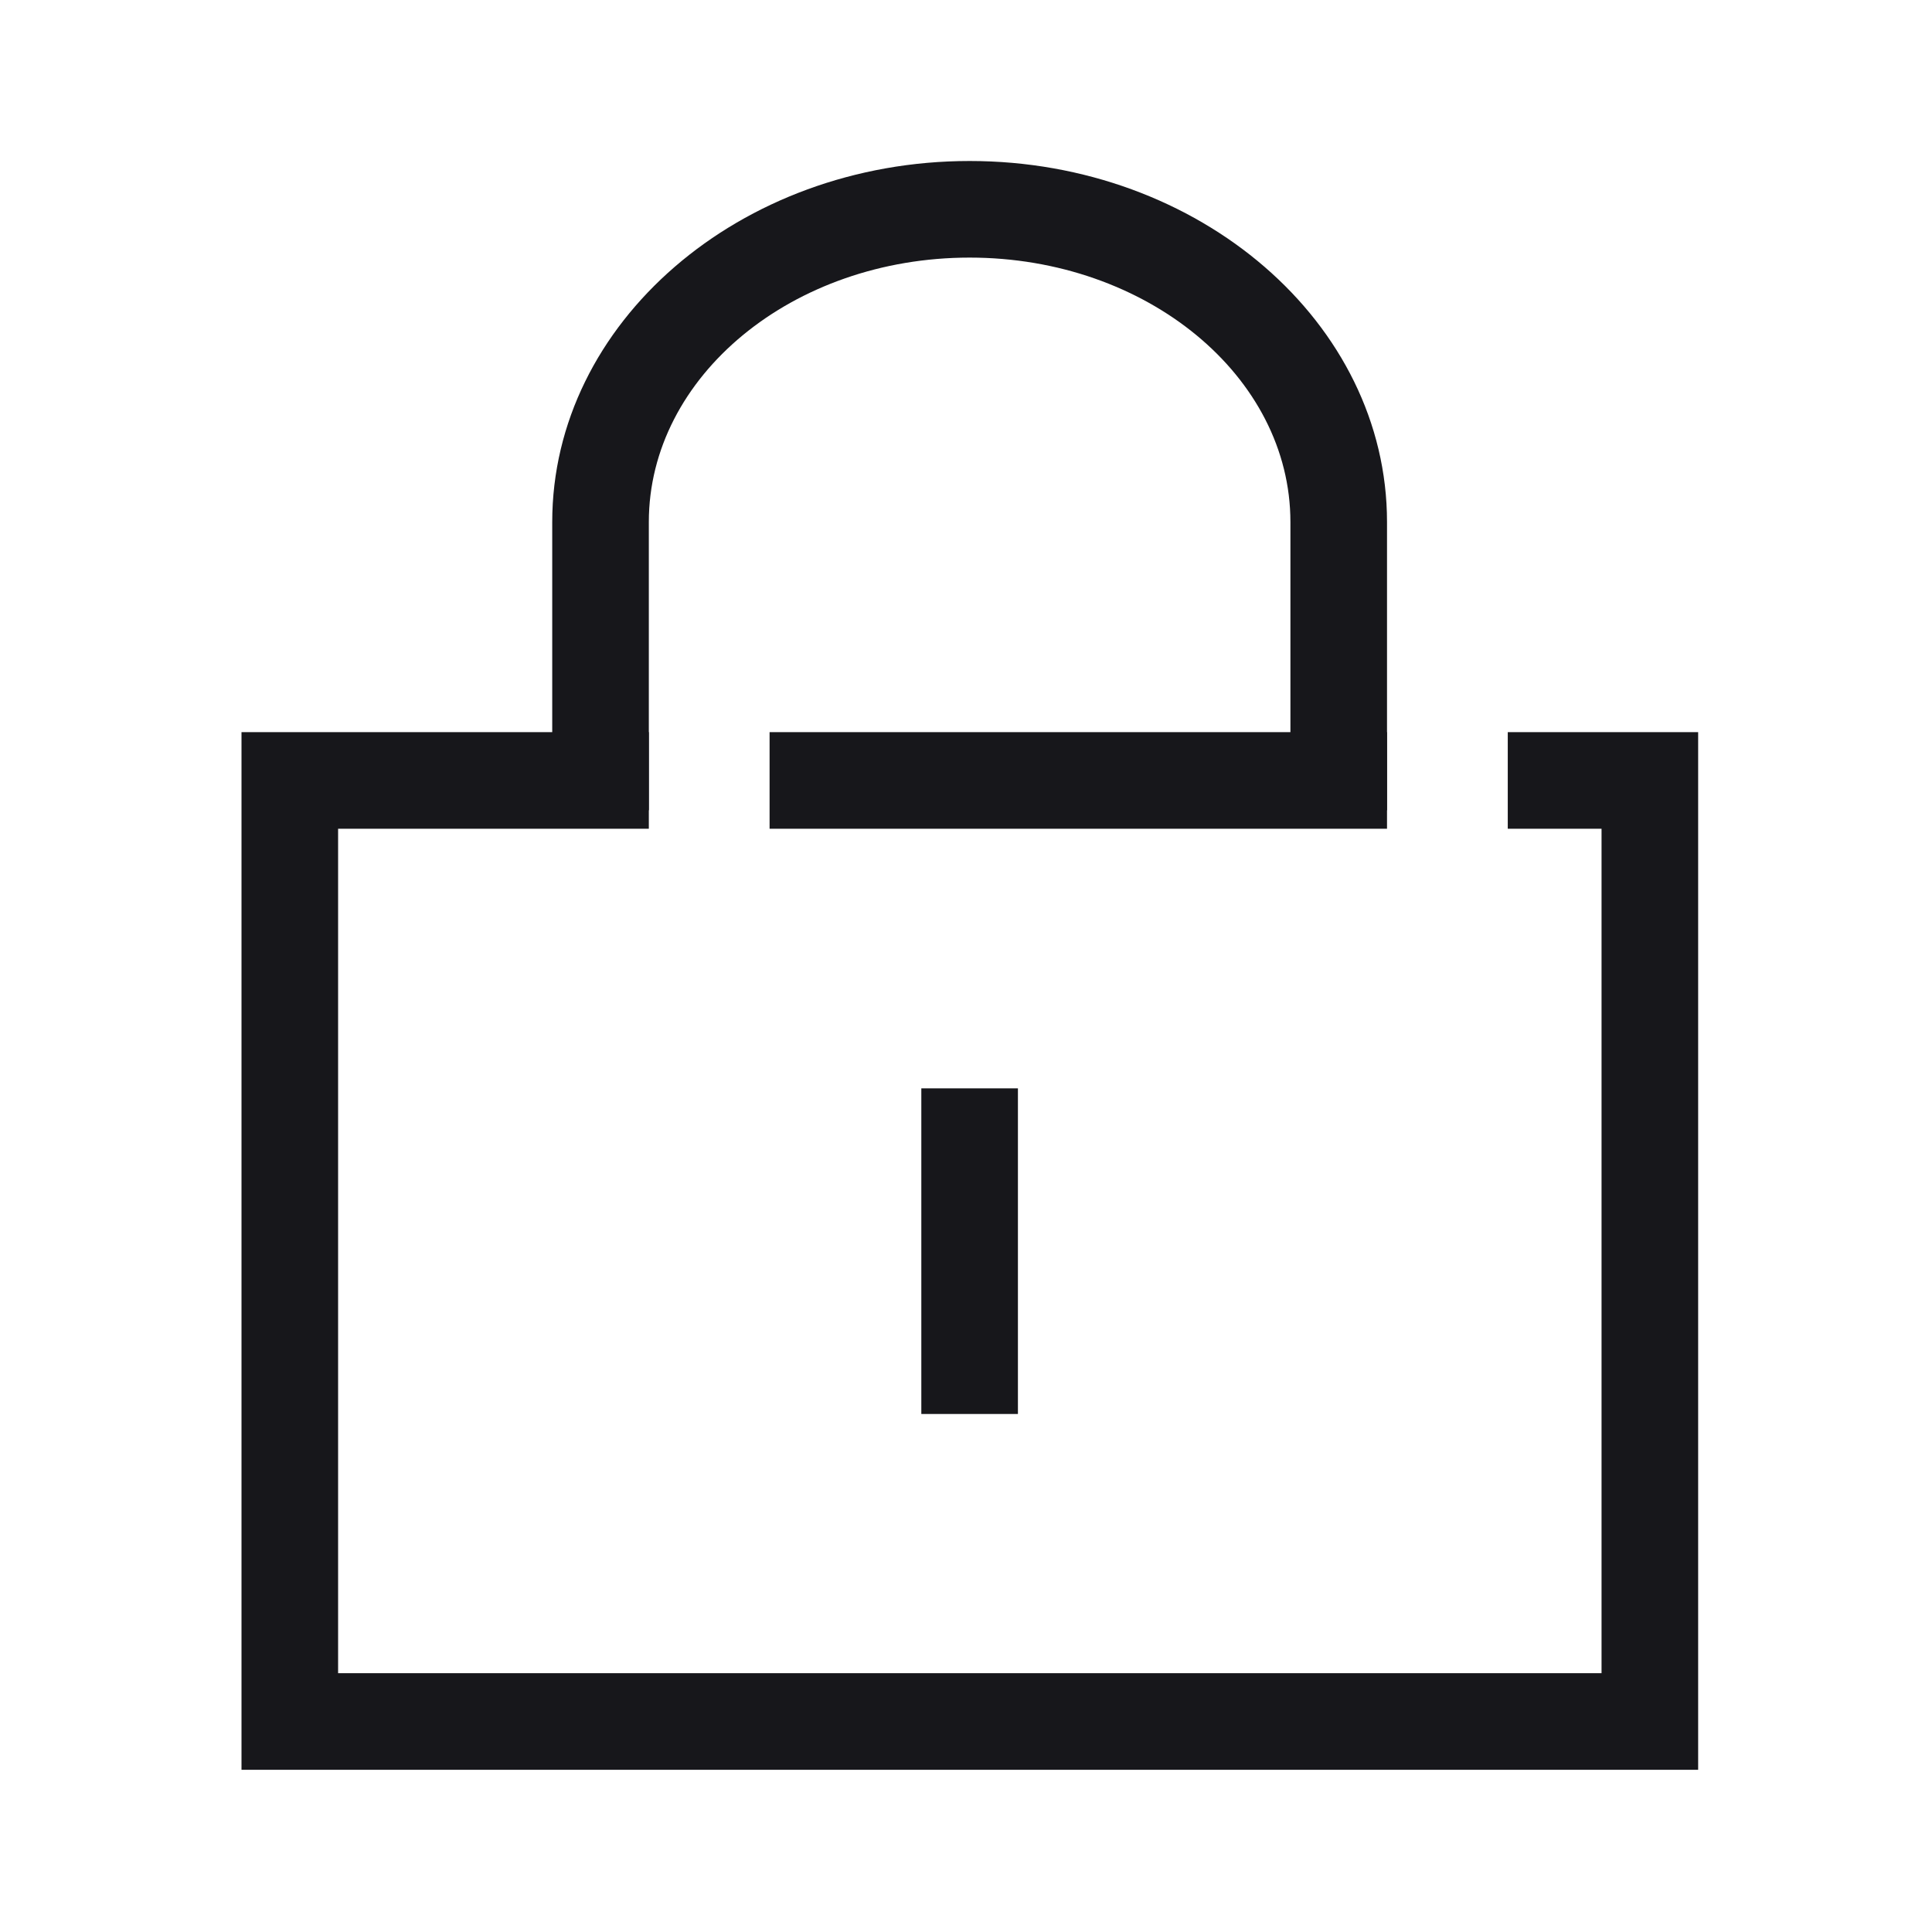 <svg width="24" height="24" viewBox="0 0 24 24" fill="none" xmlns="http://www.w3.org/2000/svg">
<path d="M12.645 13.52H11.445V17.565H12.645V13.52Z" fill="#17171B"/>
<path d="M17.23 10.065H16.03V6.485C16.03 4.675 14.245 3.2 12.045 3.2C9.845 3.2 8.06 4.675 8.06 6.485V10.065H6.86V6.485C6.86 4.01 9.19 2 12.045 2C14.9 2 17.23 4.01 17.23 6.485V10.065Z" fill="#17171B"/>
<path d="M18.73 9.095V10.295H19.895V20.785H4.2V10.295H8.06V9.095H3V21.985H21.095V9.095H18.73Z" fill="#17171B"/>
<path d="M17.23 9.095H9.56V10.295H17.23V9.095Z" fill="#17171B"/>
</svg>
